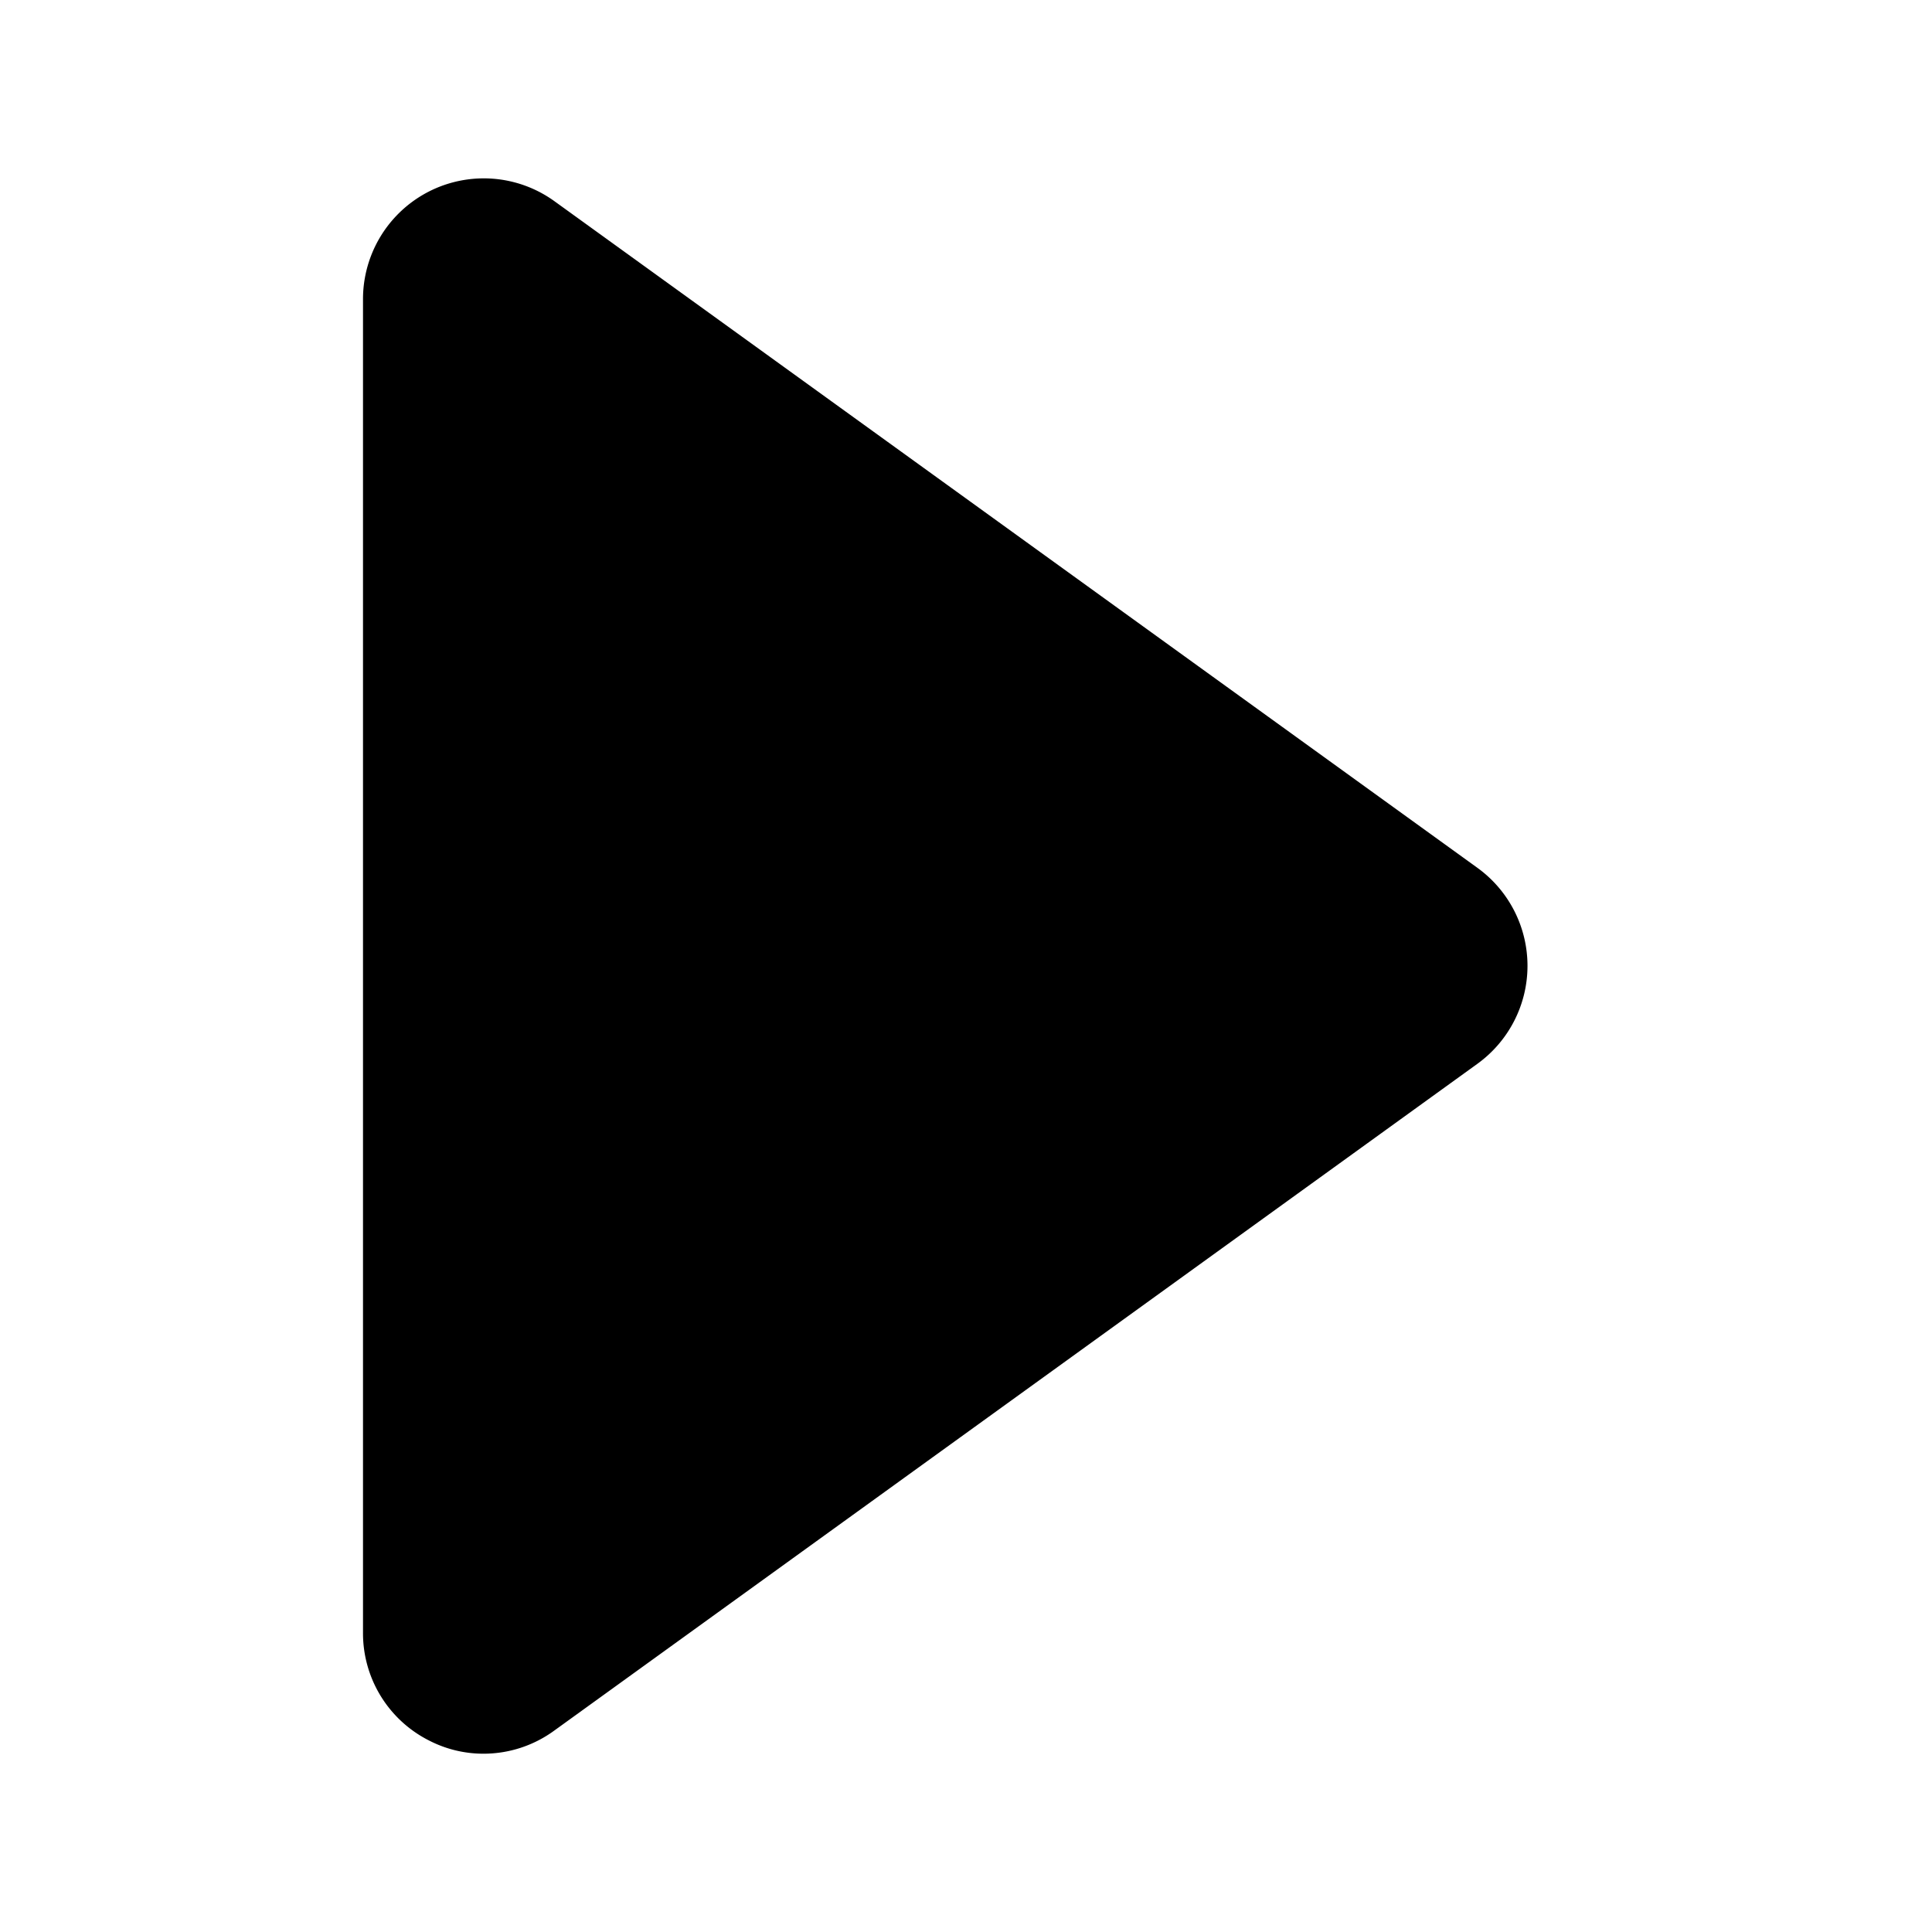 <svg data-name="图层 1" xmlns="http://www.w3.org/2000/svg" viewBox="0 0 1024 1024"><path d="M256.3 929.5a62.83 62.83 0 0 1-29.1-7.1 63.66 63.66 0 0 1-34.8-57V158.6a64 64 0 0 1 101.4-52L783.1 460a64.07 64.07 0 0 1 0 103.8L293.7 917.3a63.55 63.55 0 0 1-37.4 12.2z" data-name="Layer 1"/></svg>